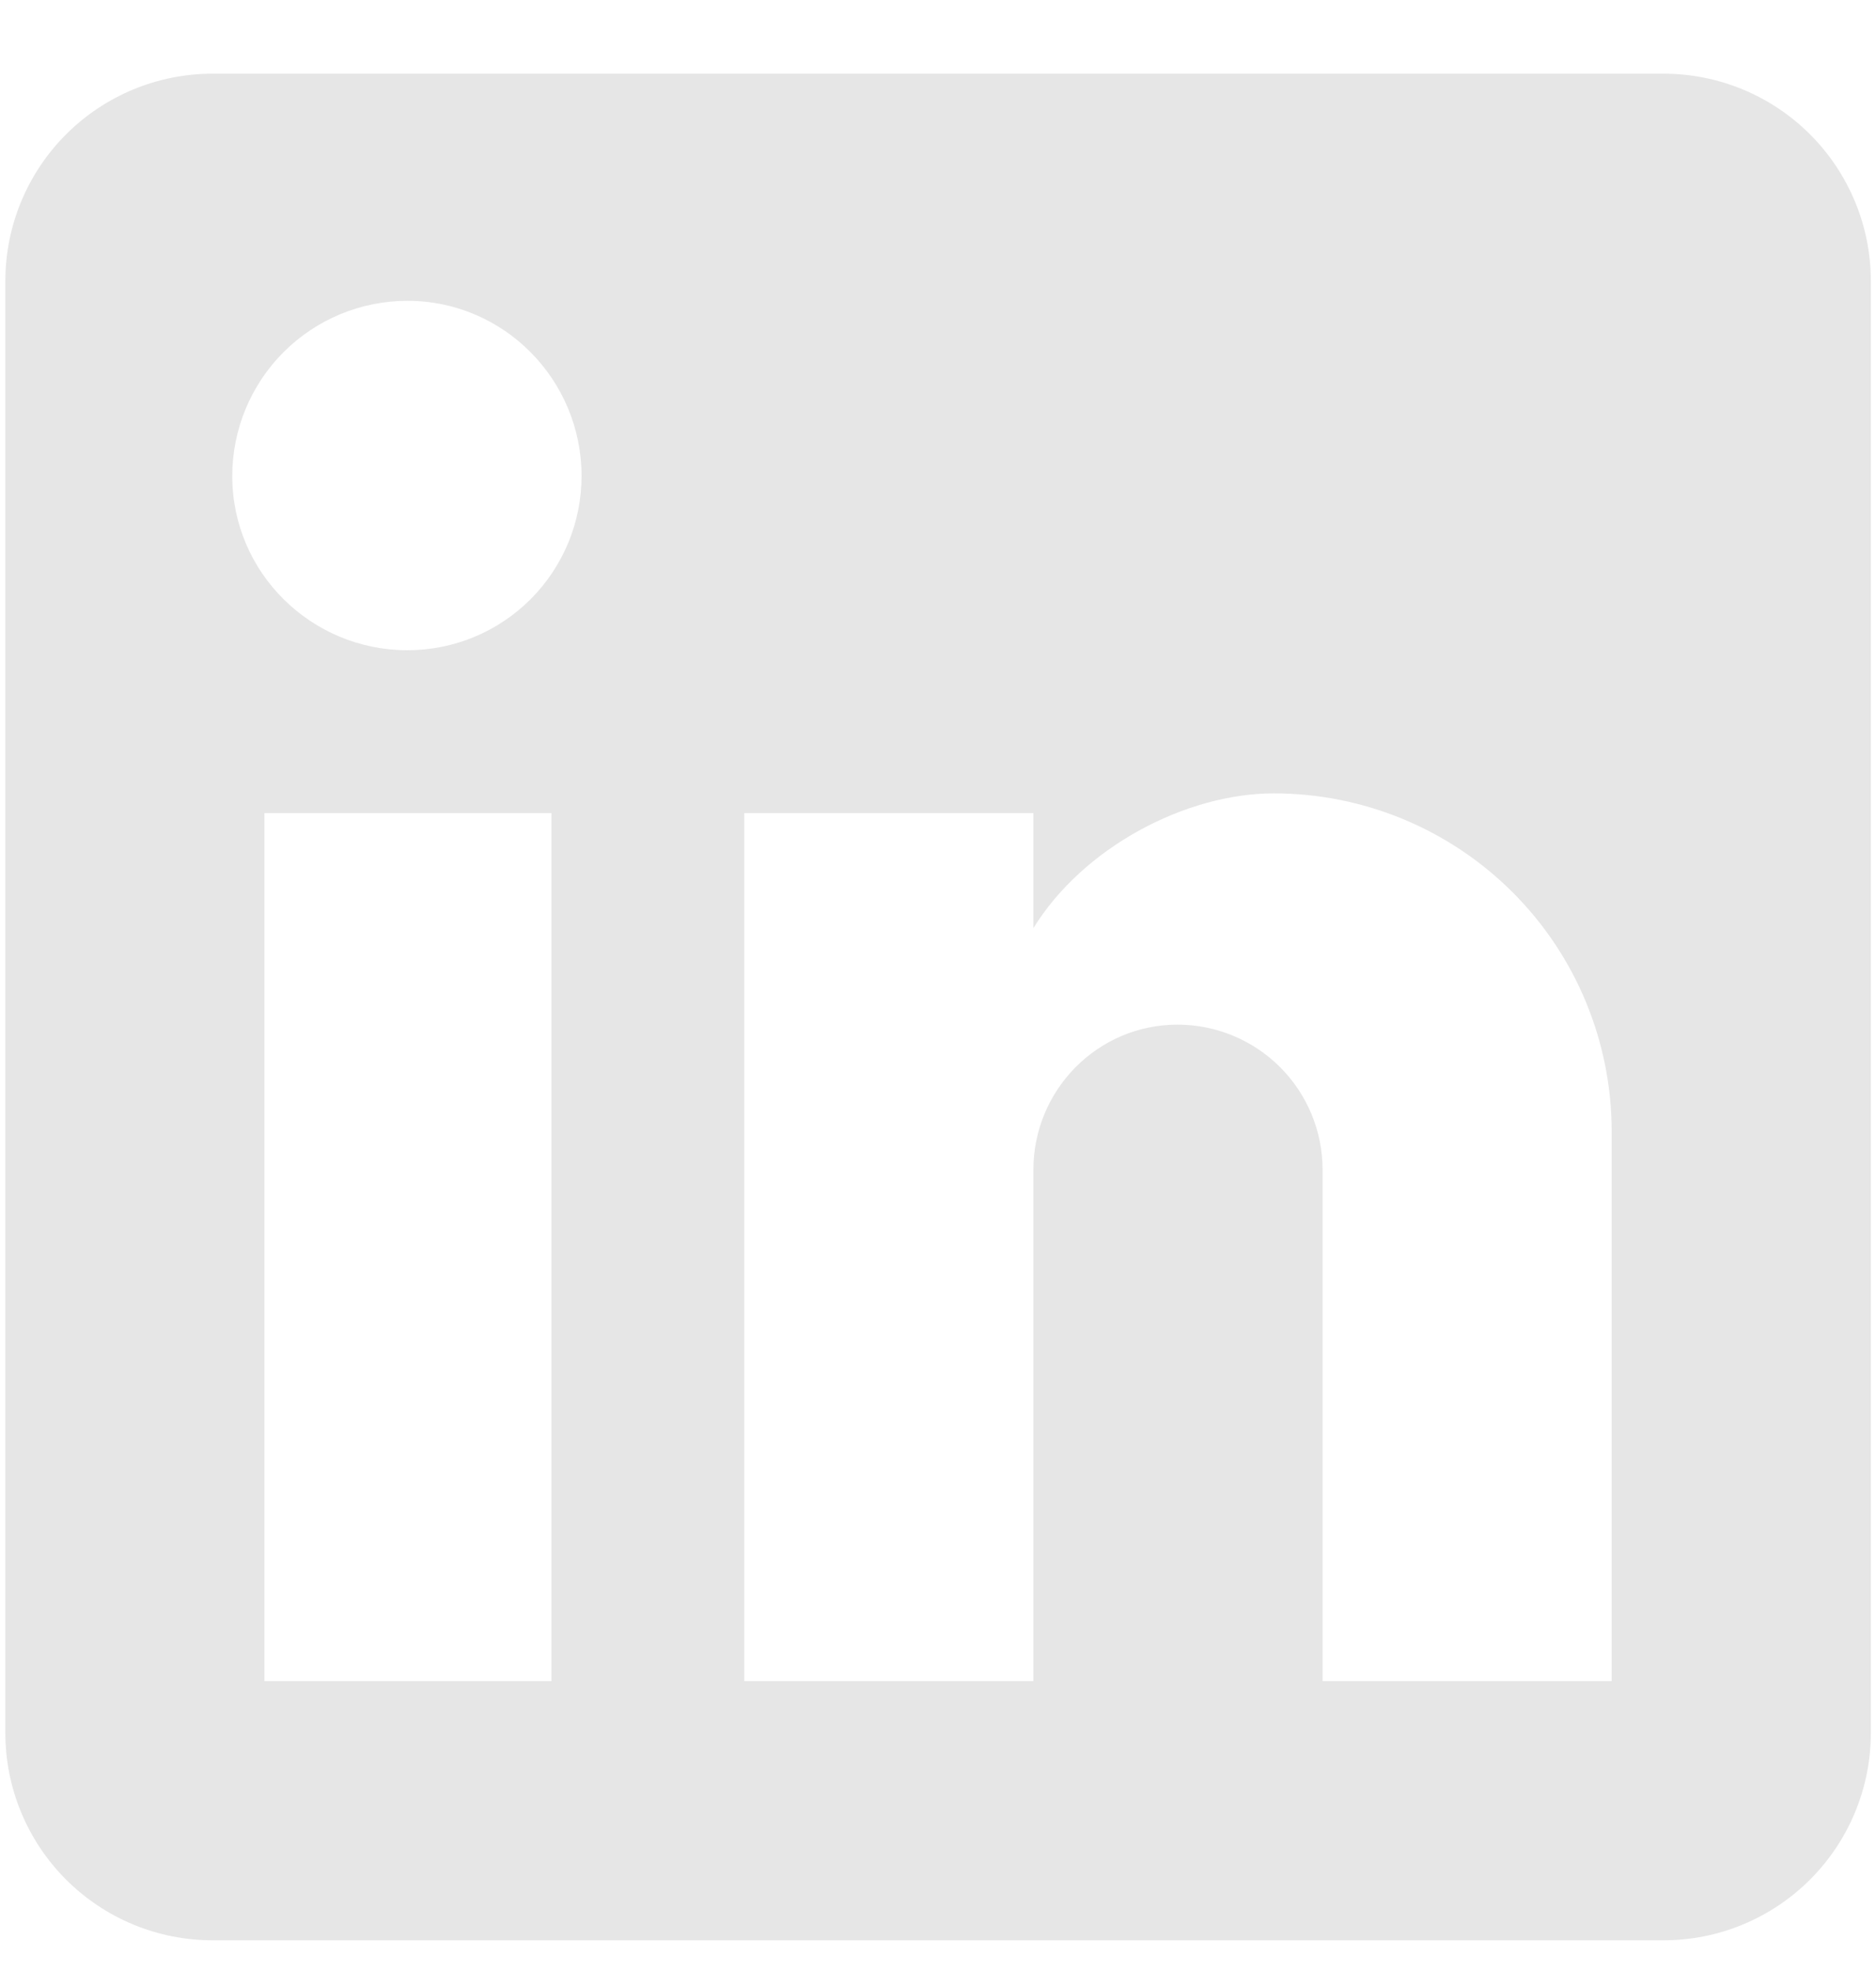<svg width="20" height="21" viewBox="0 0 20 21" fill="none" xmlns="http://www.w3.org/2000/svg">
<path d="M17.735 0.785C18.321 0.785 18.883 1.018 19.297 1.432C19.712 1.847 19.945 2.409 19.945 2.995V18.463C19.945 19.049 19.712 19.611 19.297 20.026C18.883 20.44 18.321 20.673 17.735 20.673H2.266C1.68 20.673 1.118 20.44 0.704 20.026C0.289 19.611 0.057 19.049 0.057 18.463V2.995C0.057 2.409 0.289 1.847 0.704 1.432C1.118 1.018 1.68 0.785 2.266 0.785H17.735ZM17.182 17.911V12.055C17.182 11.1 16.803 10.184 16.127 9.508C15.452 8.833 14.536 8.453 13.58 8.453C12.641 8.453 11.547 9.028 11.017 9.889V8.663H7.934V17.911H11.017V12.464C11.017 11.613 11.702 10.917 12.553 10.917C12.963 10.917 13.357 11.08 13.647 11.37C13.937 11.66 14.1 12.053 14.1 12.464V17.911H17.182ZM4.344 6.928C4.836 6.928 5.308 6.733 5.656 6.385C6.004 6.037 6.2 5.564 6.2 5.072C6.2 4.045 5.371 3.205 4.344 3.205C3.848 3.205 3.373 3.402 3.023 3.752C2.673 4.102 2.476 4.577 2.476 5.072C2.476 6.1 3.316 6.928 4.344 6.928ZM5.879 17.911V8.663H2.819V17.911H5.879Z" fill="#E6E6E6"/>
</svg>
